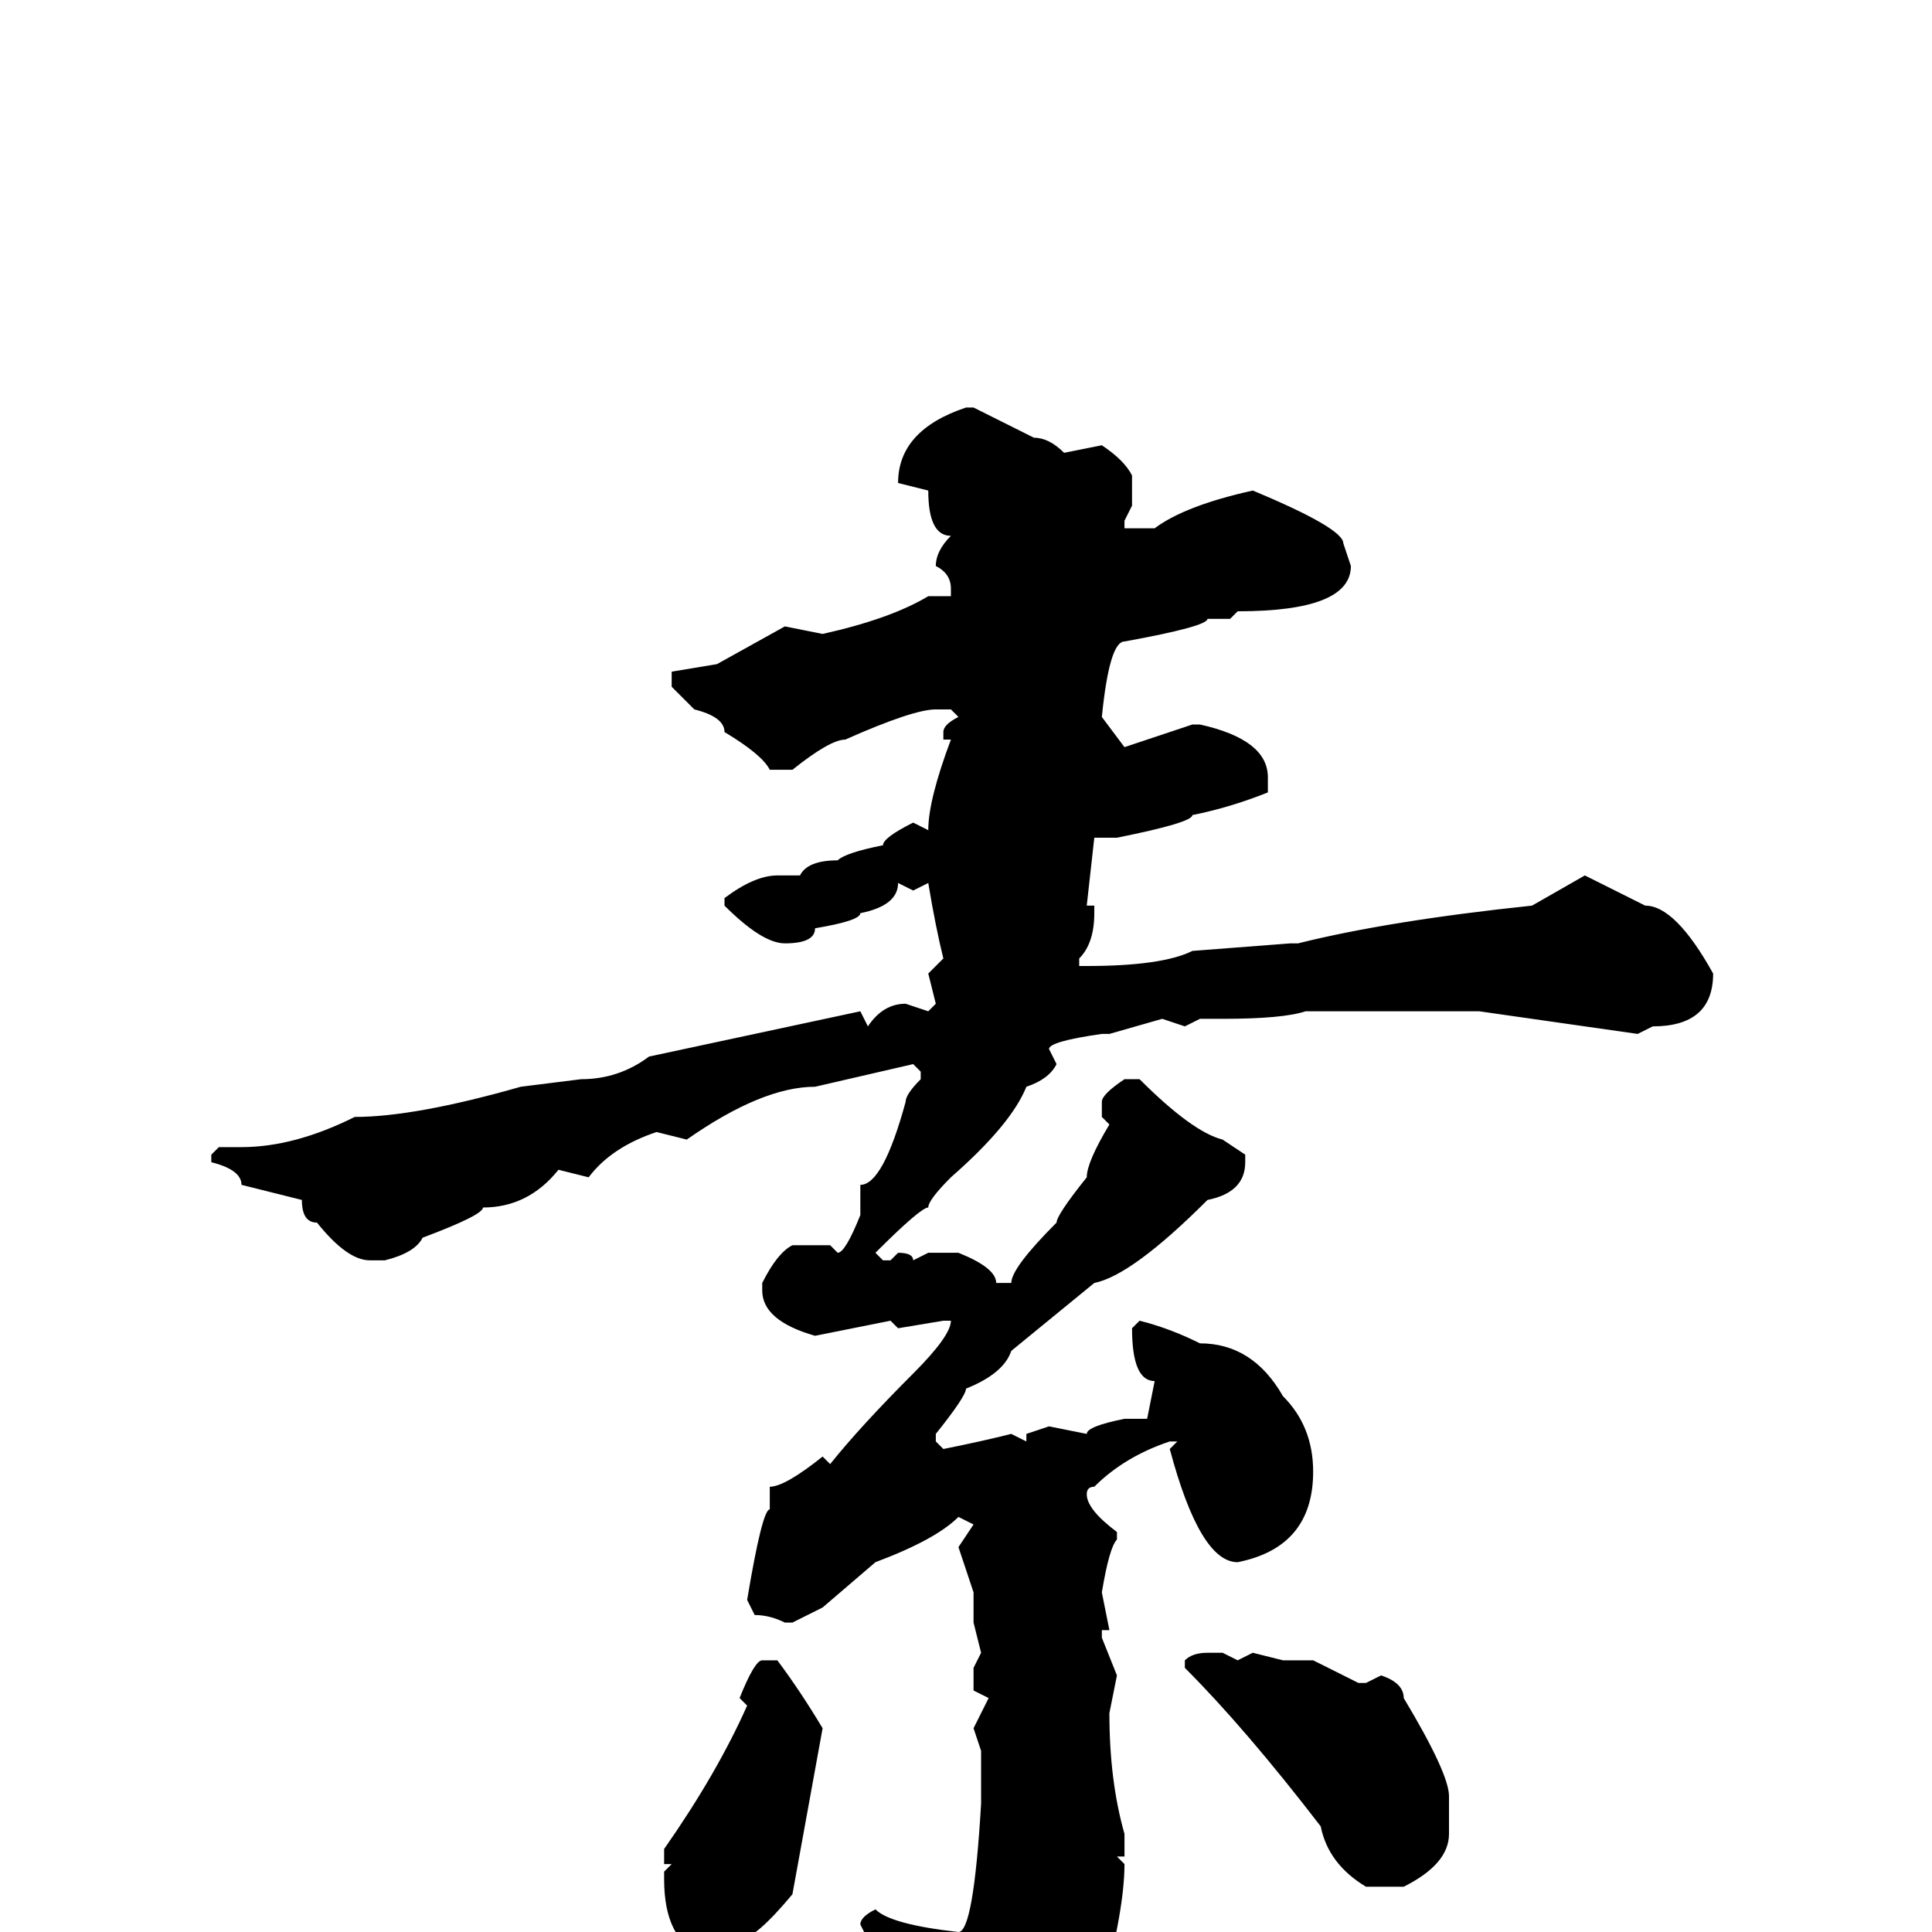<svg xmlns="http://www.w3.org/2000/svg" viewBox="0 -256 256 256">
	<path fill="#000000" d="M129 -202L137 -198Q139 -198 141 -196L146 -197Q149 -195 150 -193V-189L149 -187V-186H153Q157 -189 166 -191Q178 -186 178 -184L179 -181Q179 -175 164 -175L163 -174H160Q160 -173 149 -171Q147 -171 146 -161L149 -157L158 -160H159Q168 -158 168 -153V-151Q163 -149 158 -148Q158 -147 148 -145H147H145L144 -136H145V-135Q145 -131 143 -129V-128H144Q154 -128 158 -130L171 -131H172Q184 -134 203 -136L210 -140L218 -136Q222 -136 227 -127Q227 -120 219 -120L217 -119L196 -122H194H190H189H186H180H173Q170 -121 162 -121H159L157 -120L154 -121L147 -119H146Q139 -118 139 -117L140 -115Q139 -113 136 -112Q134 -107 126 -100Q123 -97 123 -96Q122 -96 116 -90L117 -89H118L119 -90Q121 -90 121 -89L123 -90H127Q132 -88 132 -86H134Q134 -88 140 -94Q140 -95 144 -100Q144 -102 147 -107L146 -108V-110Q146 -111 149 -113H151Q158 -106 162 -105L165 -103V-102Q165 -98 160 -97Q150 -87 145 -86L134 -77Q133 -74 128 -72Q128 -71 124 -66V-65L125 -64Q130 -65 134 -66L136 -65V-66L139 -67L144 -66Q144 -67 149 -68H152L153 -73Q150 -73 150 -80L151 -81Q155 -80 159 -78Q166 -78 170 -71Q174 -67 174 -61Q174 -51 164 -49Q159 -49 155 -64L156 -65H155Q149 -63 145 -59Q144 -59 144 -58Q144 -56 148 -53V-52Q147 -51 146 -45L147 -40H146V-39L148 -34L147 -29Q147 -20 149 -13V-10H148L149 -9Q149 -3 146 8L144 12Q140 18 132 24L130 26H128Q127 26 127 23V20L126 18V16Q126 13 122 5Q122 3 119 3Q119 2 115 1L114 -1Q114 -2 116 -3Q118 -1 127 0Q129 0 130 -17V-20V-22V-24L129 -27L131 -31L129 -32V-35L130 -37L129 -41V-45L127 -51L129 -54L127 -55Q124 -52 116 -49L109 -43L105 -41H104Q102 -42 100 -42L99 -44Q101 -56 102 -56V-58V-59Q104 -59 109 -63L110 -62Q114 -67 121 -74Q126 -79 126 -81H125L119 -80L118 -81L108 -79Q101 -81 101 -85V-86Q103 -90 105 -91H110L111 -90Q112 -90 114 -95V-99Q117 -99 120 -110Q120 -111 122 -113V-114L121 -115L108 -112Q101 -112 91 -105L87 -106Q81 -104 78 -100L74 -101Q70 -96 64 -96Q64 -95 56 -92Q55 -90 51 -89H49Q46 -89 42 -94Q40 -94 40 -97L32 -99Q32 -101 28 -102V-103L29 -104H32Q39 -104 47 -108Q55 -108 69 -112L77 -113Q82 -113 86 -116L100 -119L114 -122L115 -120Q117 -123 120 -123L123 -122L124 -123L123 -127L125 -129Q124 -133 123 -139L121 -138L119 -139Q119 -136 114 -135Q114 -134 108 -133Q108 -131 104 -131Q101 -131 96 -136V-137Q100 -140 103 -140H106Q107 -142 111 -142Q112 -143 117 -144Q117 -145 121 -147L123 -146Q123 -150 126 -158H125V-159Q125 -160 127 -161L126 -162H124Q121 -162 112 -158Q110 -158 105 -154H102Q101 -156 96 -159Q96 -161 92 -162L89 -165V-167L95 -168L104 -173L109 -172Q118 -174 123 -177H126V-178Q126 -180 124 -181Q124 -183 126 -185Q123 -185 123 -191L119 -192Q119 -199 128 -202ZM160 -37H162L164 -36L166 -37L170 -36H174L180 -33H181L183 -34Q186 -33 186 -31Q192 -21 192 -18V-13Q192 -9 186 -6H181Q176 -9 175 -14Q165 -27 157 -35V-36Q158 -37 160 -37ZM101 -36H103Q106 -32 109 -27L105 -5Q100 1 98 1Q96 1 94 3H93Q88 1 88 -7V-8L89 -9H88V-11Q95 -21 99 -30L98 -31Q100 -36 101 -36Z"/>
</svg>